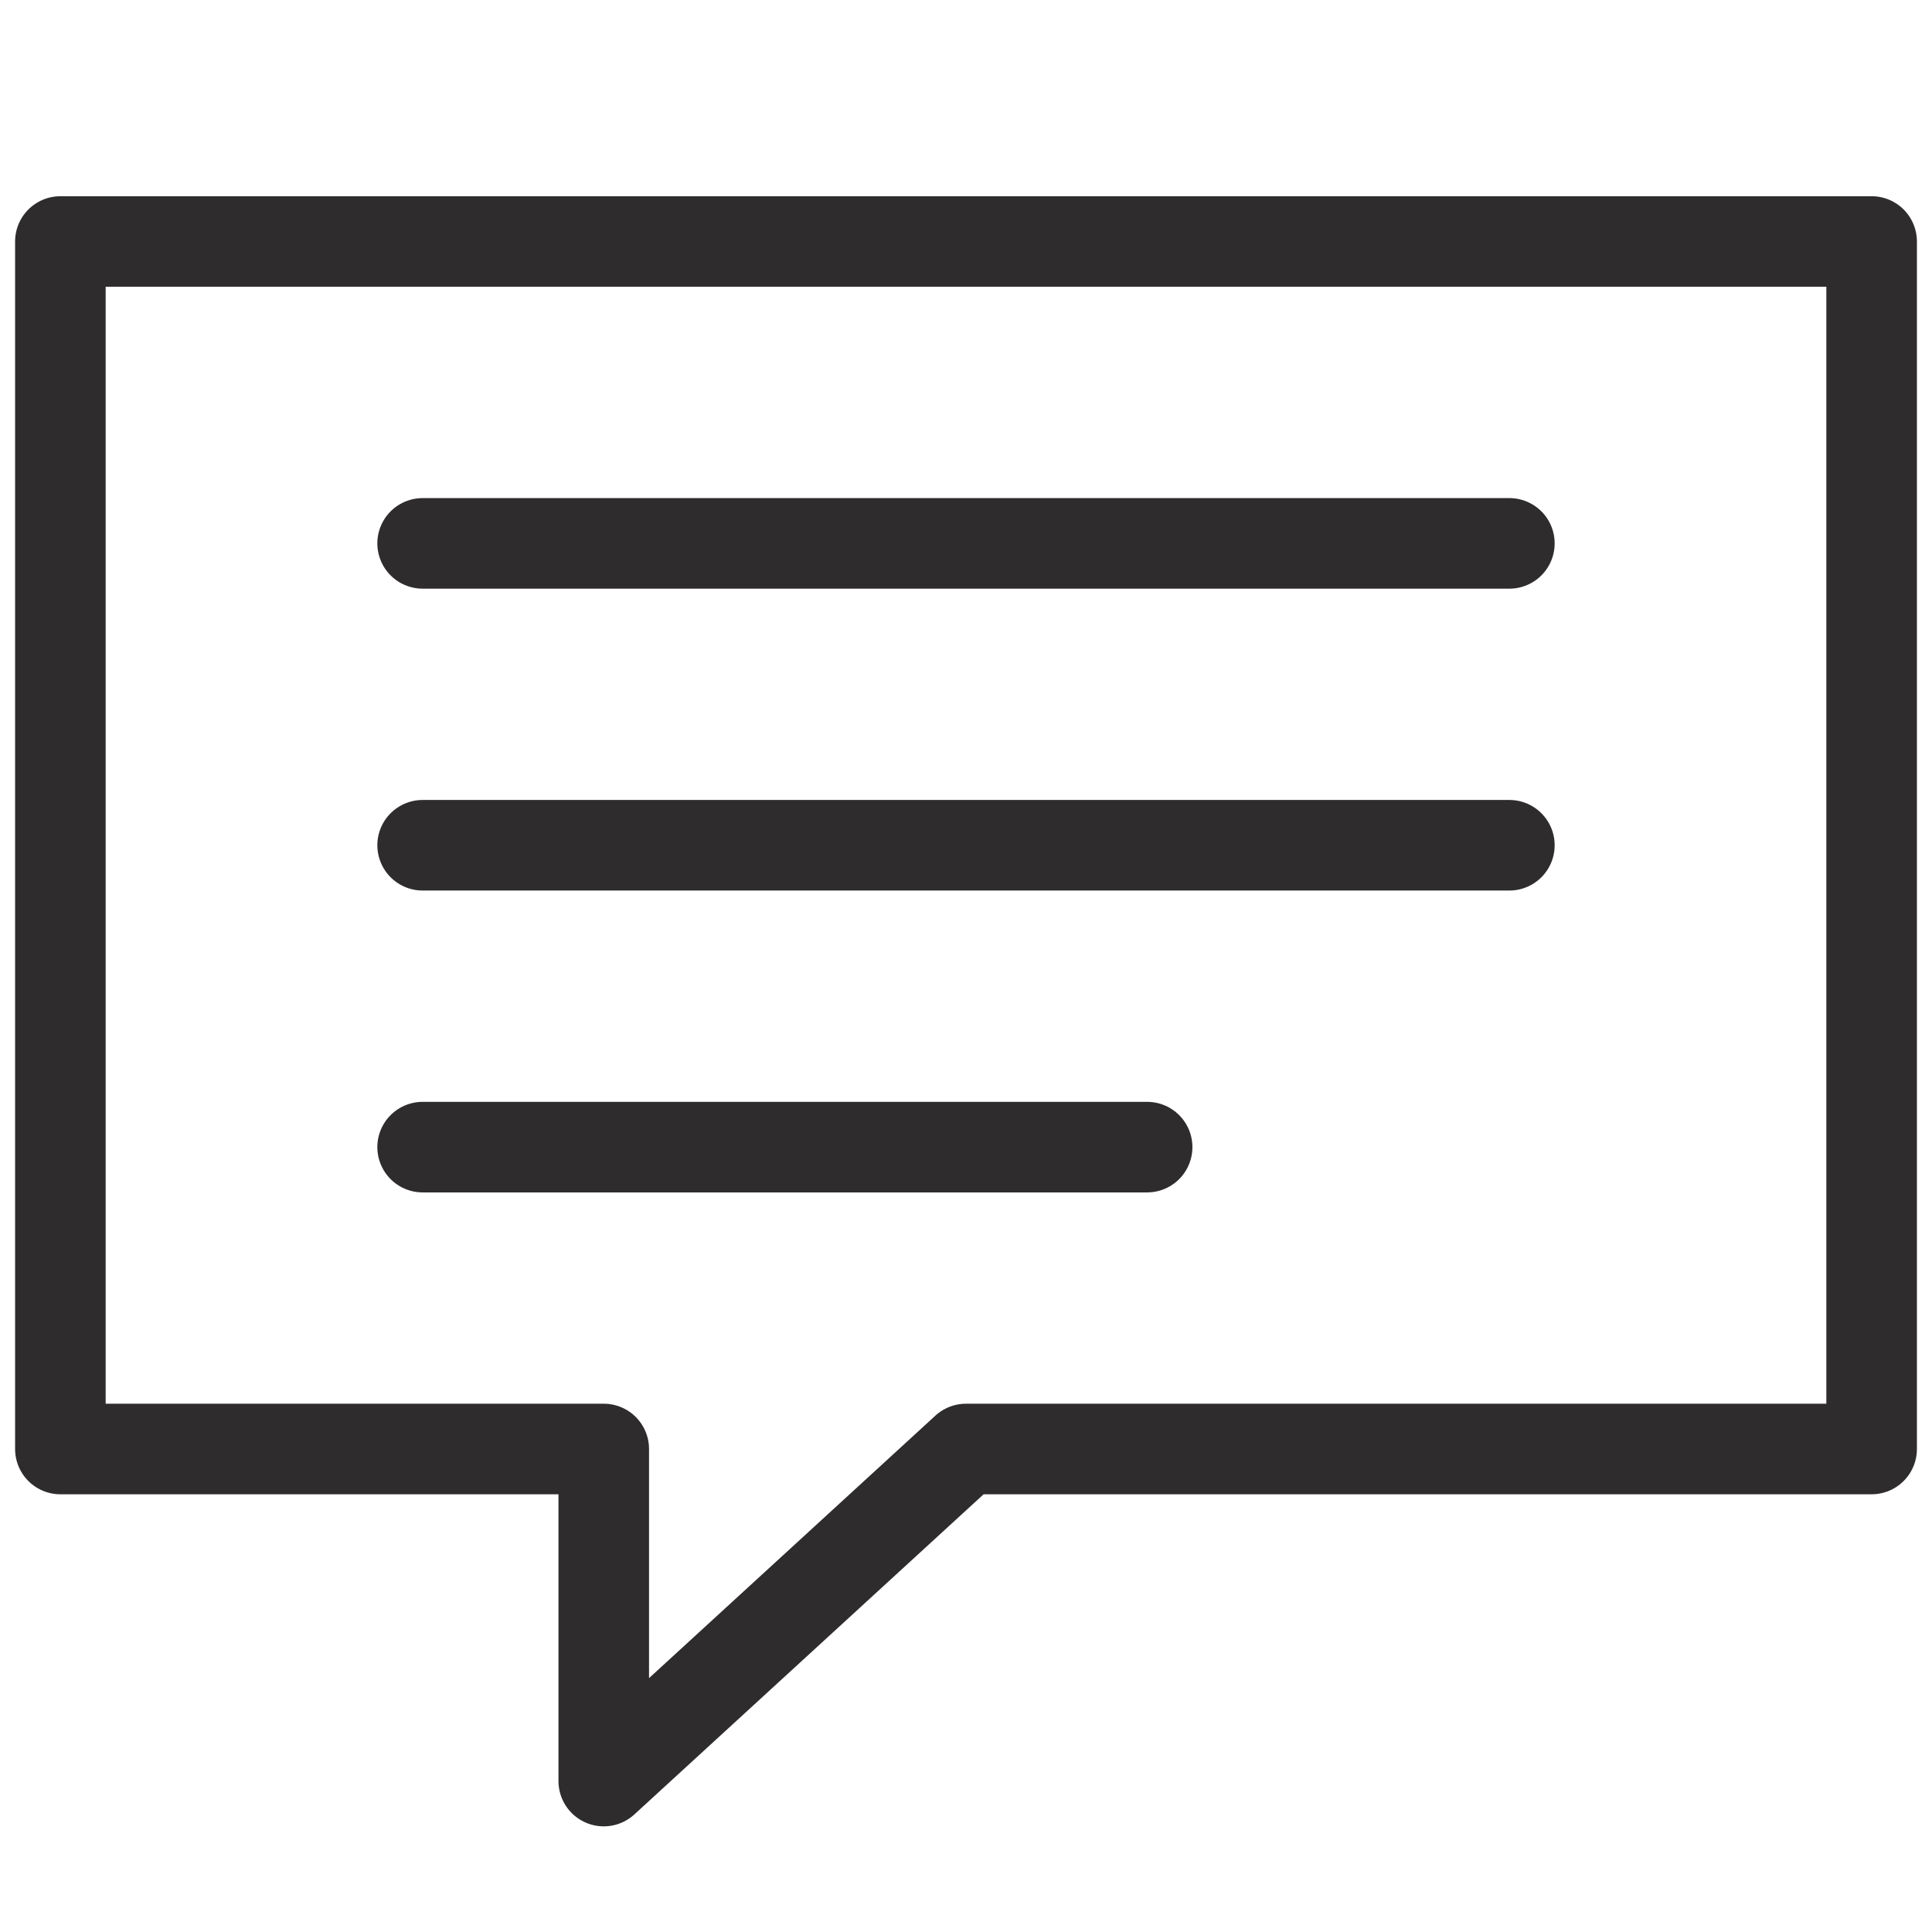 <svg viewBox="0 0 64 64" xmlns="http://www.w3.org/2000/svg"><g style="fill:none;stroke:#2e2c2d;stroke-miterlimit:10;stroke-width:3;stroke-linejoin:round;stroke-linecap:round"><path d="m2 8v40h18v11l12-11h30v-40z"/><path d="m14 18h36m-36 10h36m-36 10h24"/></g></svg>